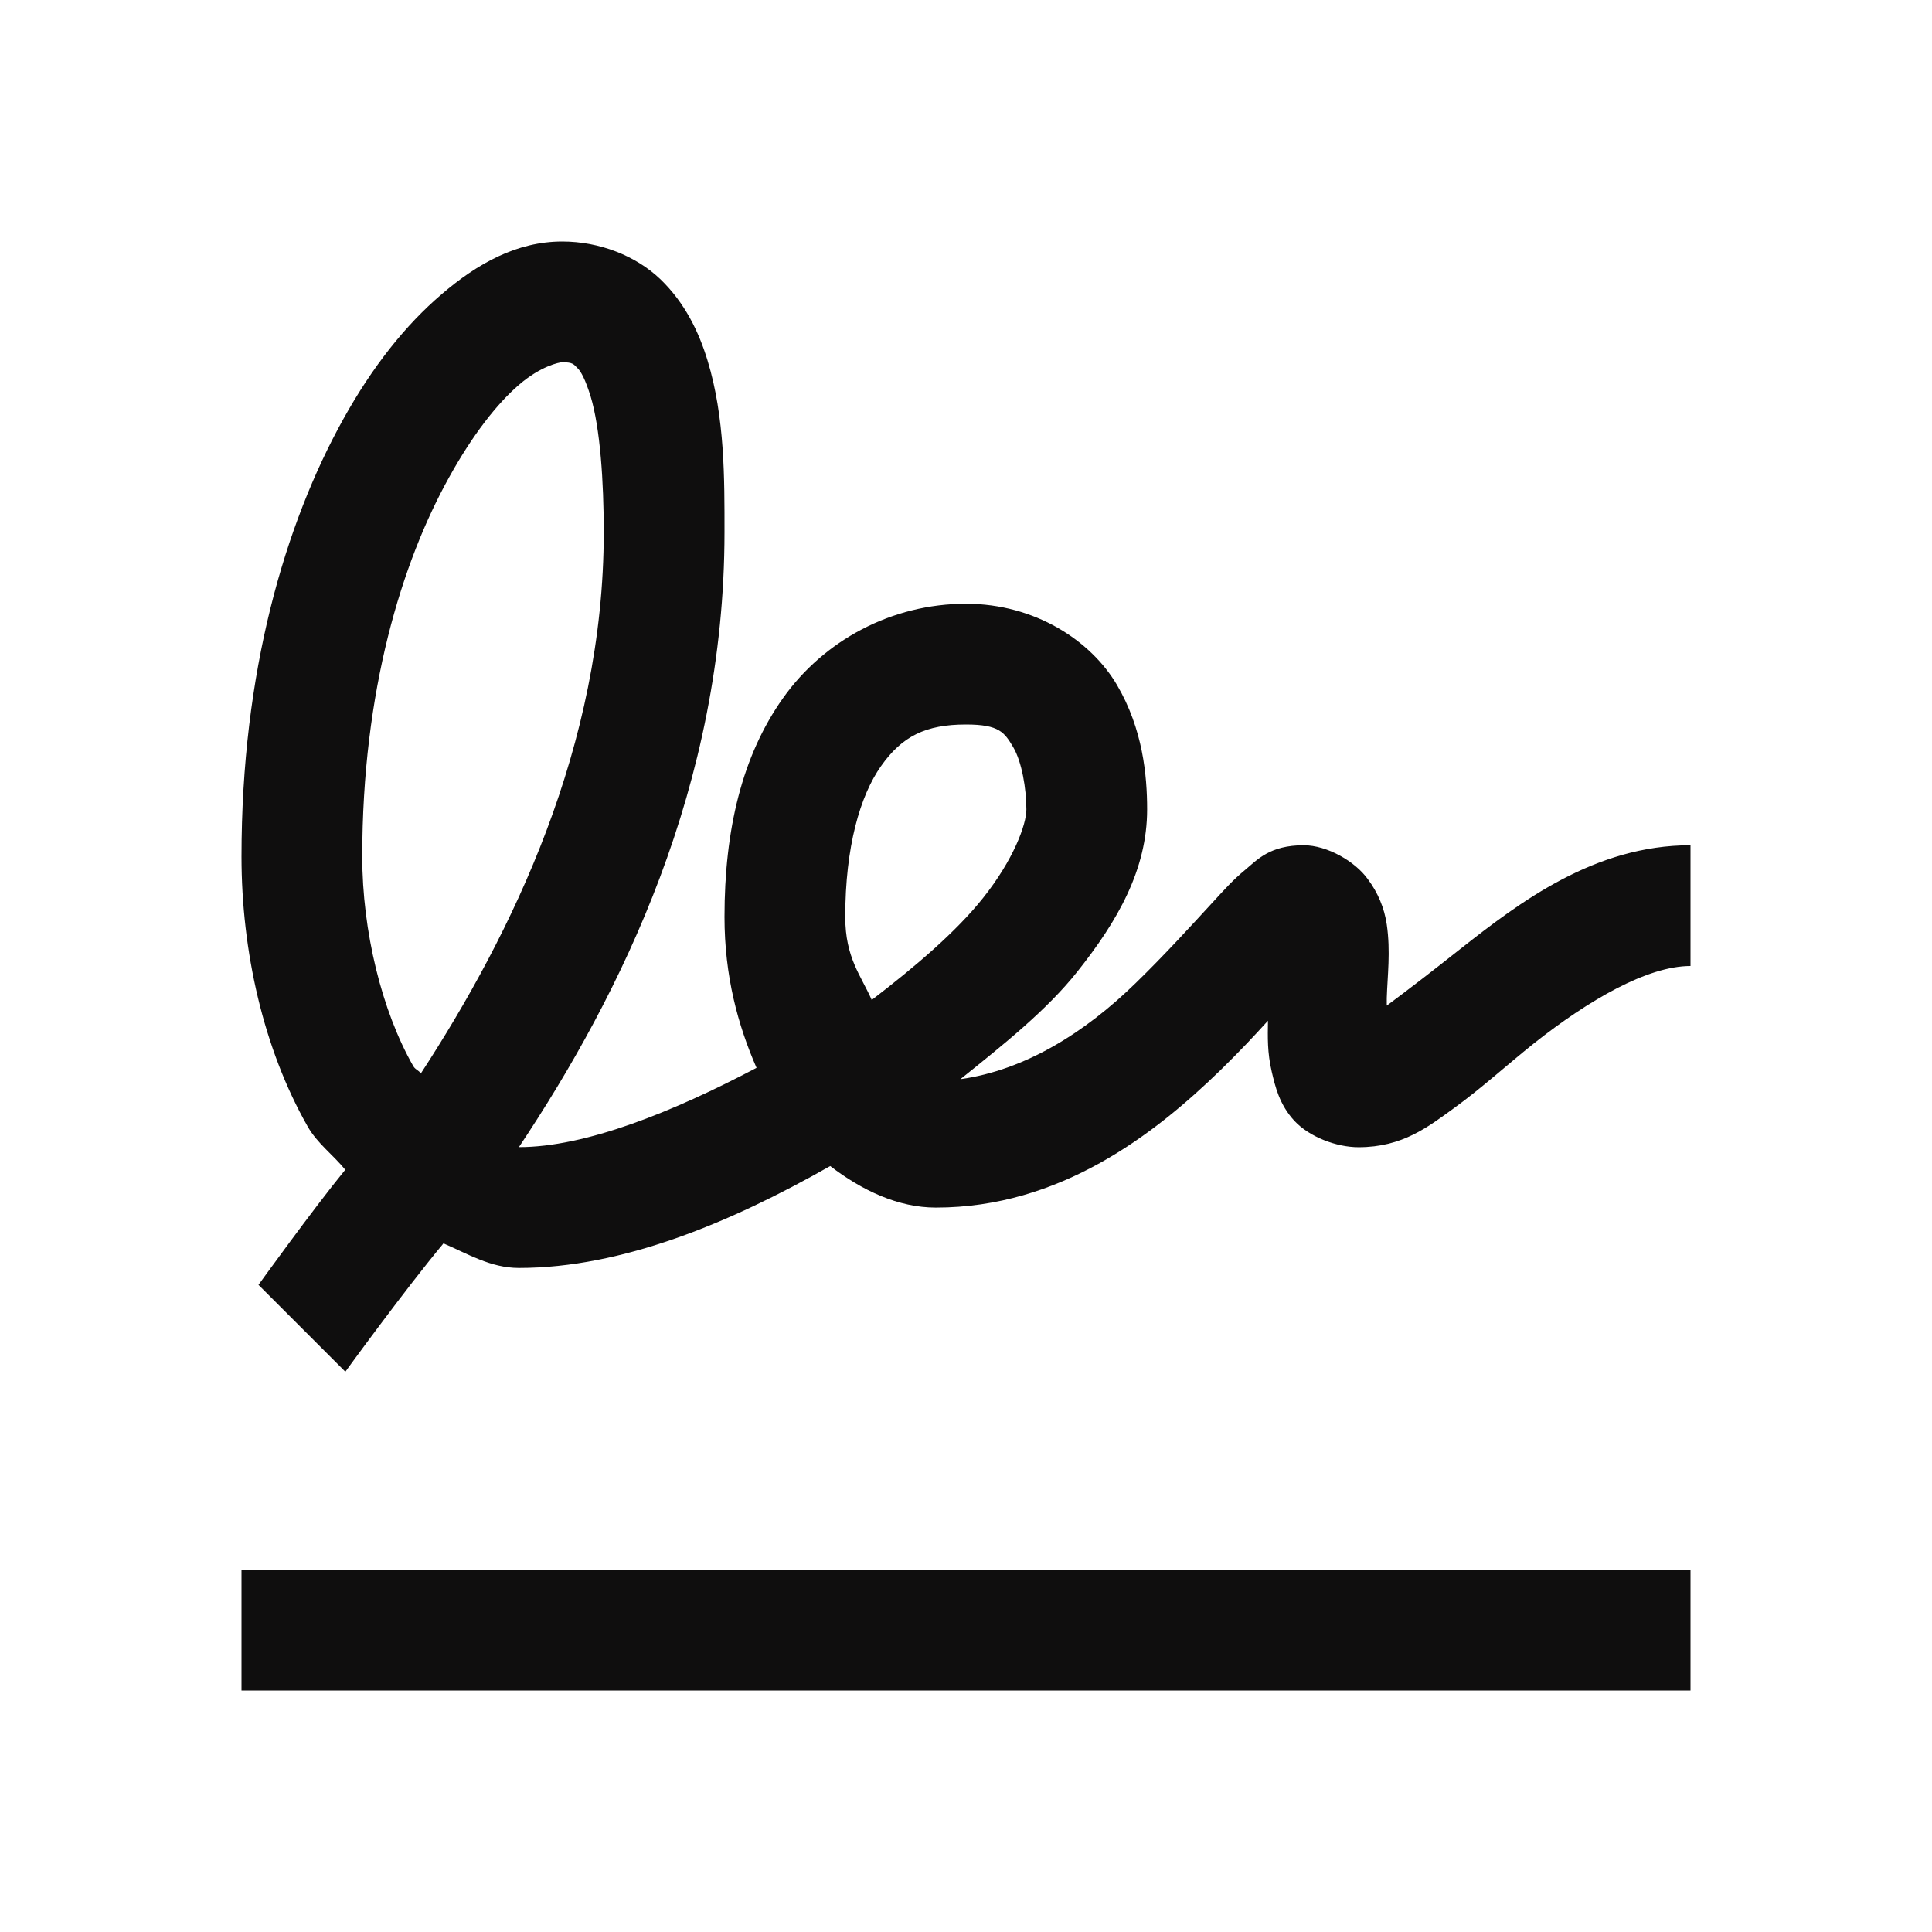 <svg width="24" height="24" viewBox="0 0 24 24" fill="none" xmlns="http://www.w3.org/2000/svg">
<path d="M6.985 3C6.419 3 5.929 3.275 5.485 3.656C5.039 4.037 4.629 4.55 4.266 5.204C3.538 6.513 3 8.35 3 10.641C3 11.816 3.272 13.026 3.821 13.992C3.941 14.204 4.137 14.344 4.289 14.531C3.882 15.029 3.211 15.961 3.211 15.961L4.29 17.04C4.29 17.04 5.034 16.015 5.509 15.446C5.81 15.575 6.095 15.751 6.446 15.751C7.732 15.751 9.074 15.188 10.313 14.485C10.711 14.79 11.16 15.001 11.626 15.001C13.167 15.001 14.338 14.095 15.165 13.29C15.405 13.055 15.566 12.883 15.751 12.68C15.748 12.886 15.742 13.073 15.798 13.313C15.841 13.495 15.892 13.72 16.079 13.923C16.267 14.125 16.604 14.251 16.876 14.251C17.423 14.251 17.74 13.999 18.071 13.759C18.402 13.519 18.716 13.232 19.055 12.961C19.737 12.422 20.465 12 21 12V10.5C19.811 10.5 18.882 11.204 18.14 11.789C17.789 12.067 17.473 12.31 17.227 12.492V12.398C17.235 12.126 17.276 11.821 17.227 11.485C17.197 11.28 17.116 11.087 16.992 10.922C16.837 10.703 16.488 10.5 16.195 10.5C15.773 10.5 15.618 10.681 15.469 10.805C15.319 10.928 15.208 11.053 15.07 11.203C14.795 11.502 14.467 11.863 14.109 12.211C13.479 12.826 12.738 13.292 11.93 13.406C12.466 12.976 13.005 12.547 13.383 12.07C13.881 11.444 14.25 10.805 14.25 10.055C14.25 9.633 14.197 9.056 13.875 8.508C13.553 7.96 12.859 7.5 12 7.5C11.078 7.5 10.236 7.954 9.727 8.672C9.217 9.39 9 10.309 9 11.39C9 12.126 9.167 12.735 9.398 13.265C8.356 13.814 7.275 14.25 6.446 14.25C7.714 12.349 9 9.759 9 6.609C9 5.957 9.006 5.186 8.789 4.477C8.681 4.122 8.508 3.762 8.204 3.469C7.897 3.176 7.447 3 6.984 3H6.985ZM6.985 4.5C7.12 4.5 7.125 4.526 7.172 4.571C7.219 4.614 7.274 4.723 7.336 4.921C7.456 5.317 7.5 5.985 7.5 6.609C7.5 9.266 6.363 11.593 5.227 13.336C5.2 13.291 5.159 13.289 5.133 13.242C4.743 12.559 4.5 11.566 4.5 10.641C4.5 8.581 4.992 6.984 5.579 5.929C5.871 5.402 6.173 5.016 6.446 4.781C6.718 4.546 6.949 4.5 6.985 4.5ZM12 9C12.416 9 12.478 9.1 12.586 9.281C12.694 9.463 12.75 9.8 12.75 10.055C12.75 10.242 12.592 10.678 12.211 11.156C11.88 11.572 11.376 12.003 10.829 12.422C10.697 12.12 10.5 11.9 10.5 11.391C10.5 10.521 10.684 9.885 10.945 9.516C11.206 9.146 11.499 9 12 9ZM3 19.5V21H21V19.5H3Z" fill="#0F0E0E"/>
</svg>
